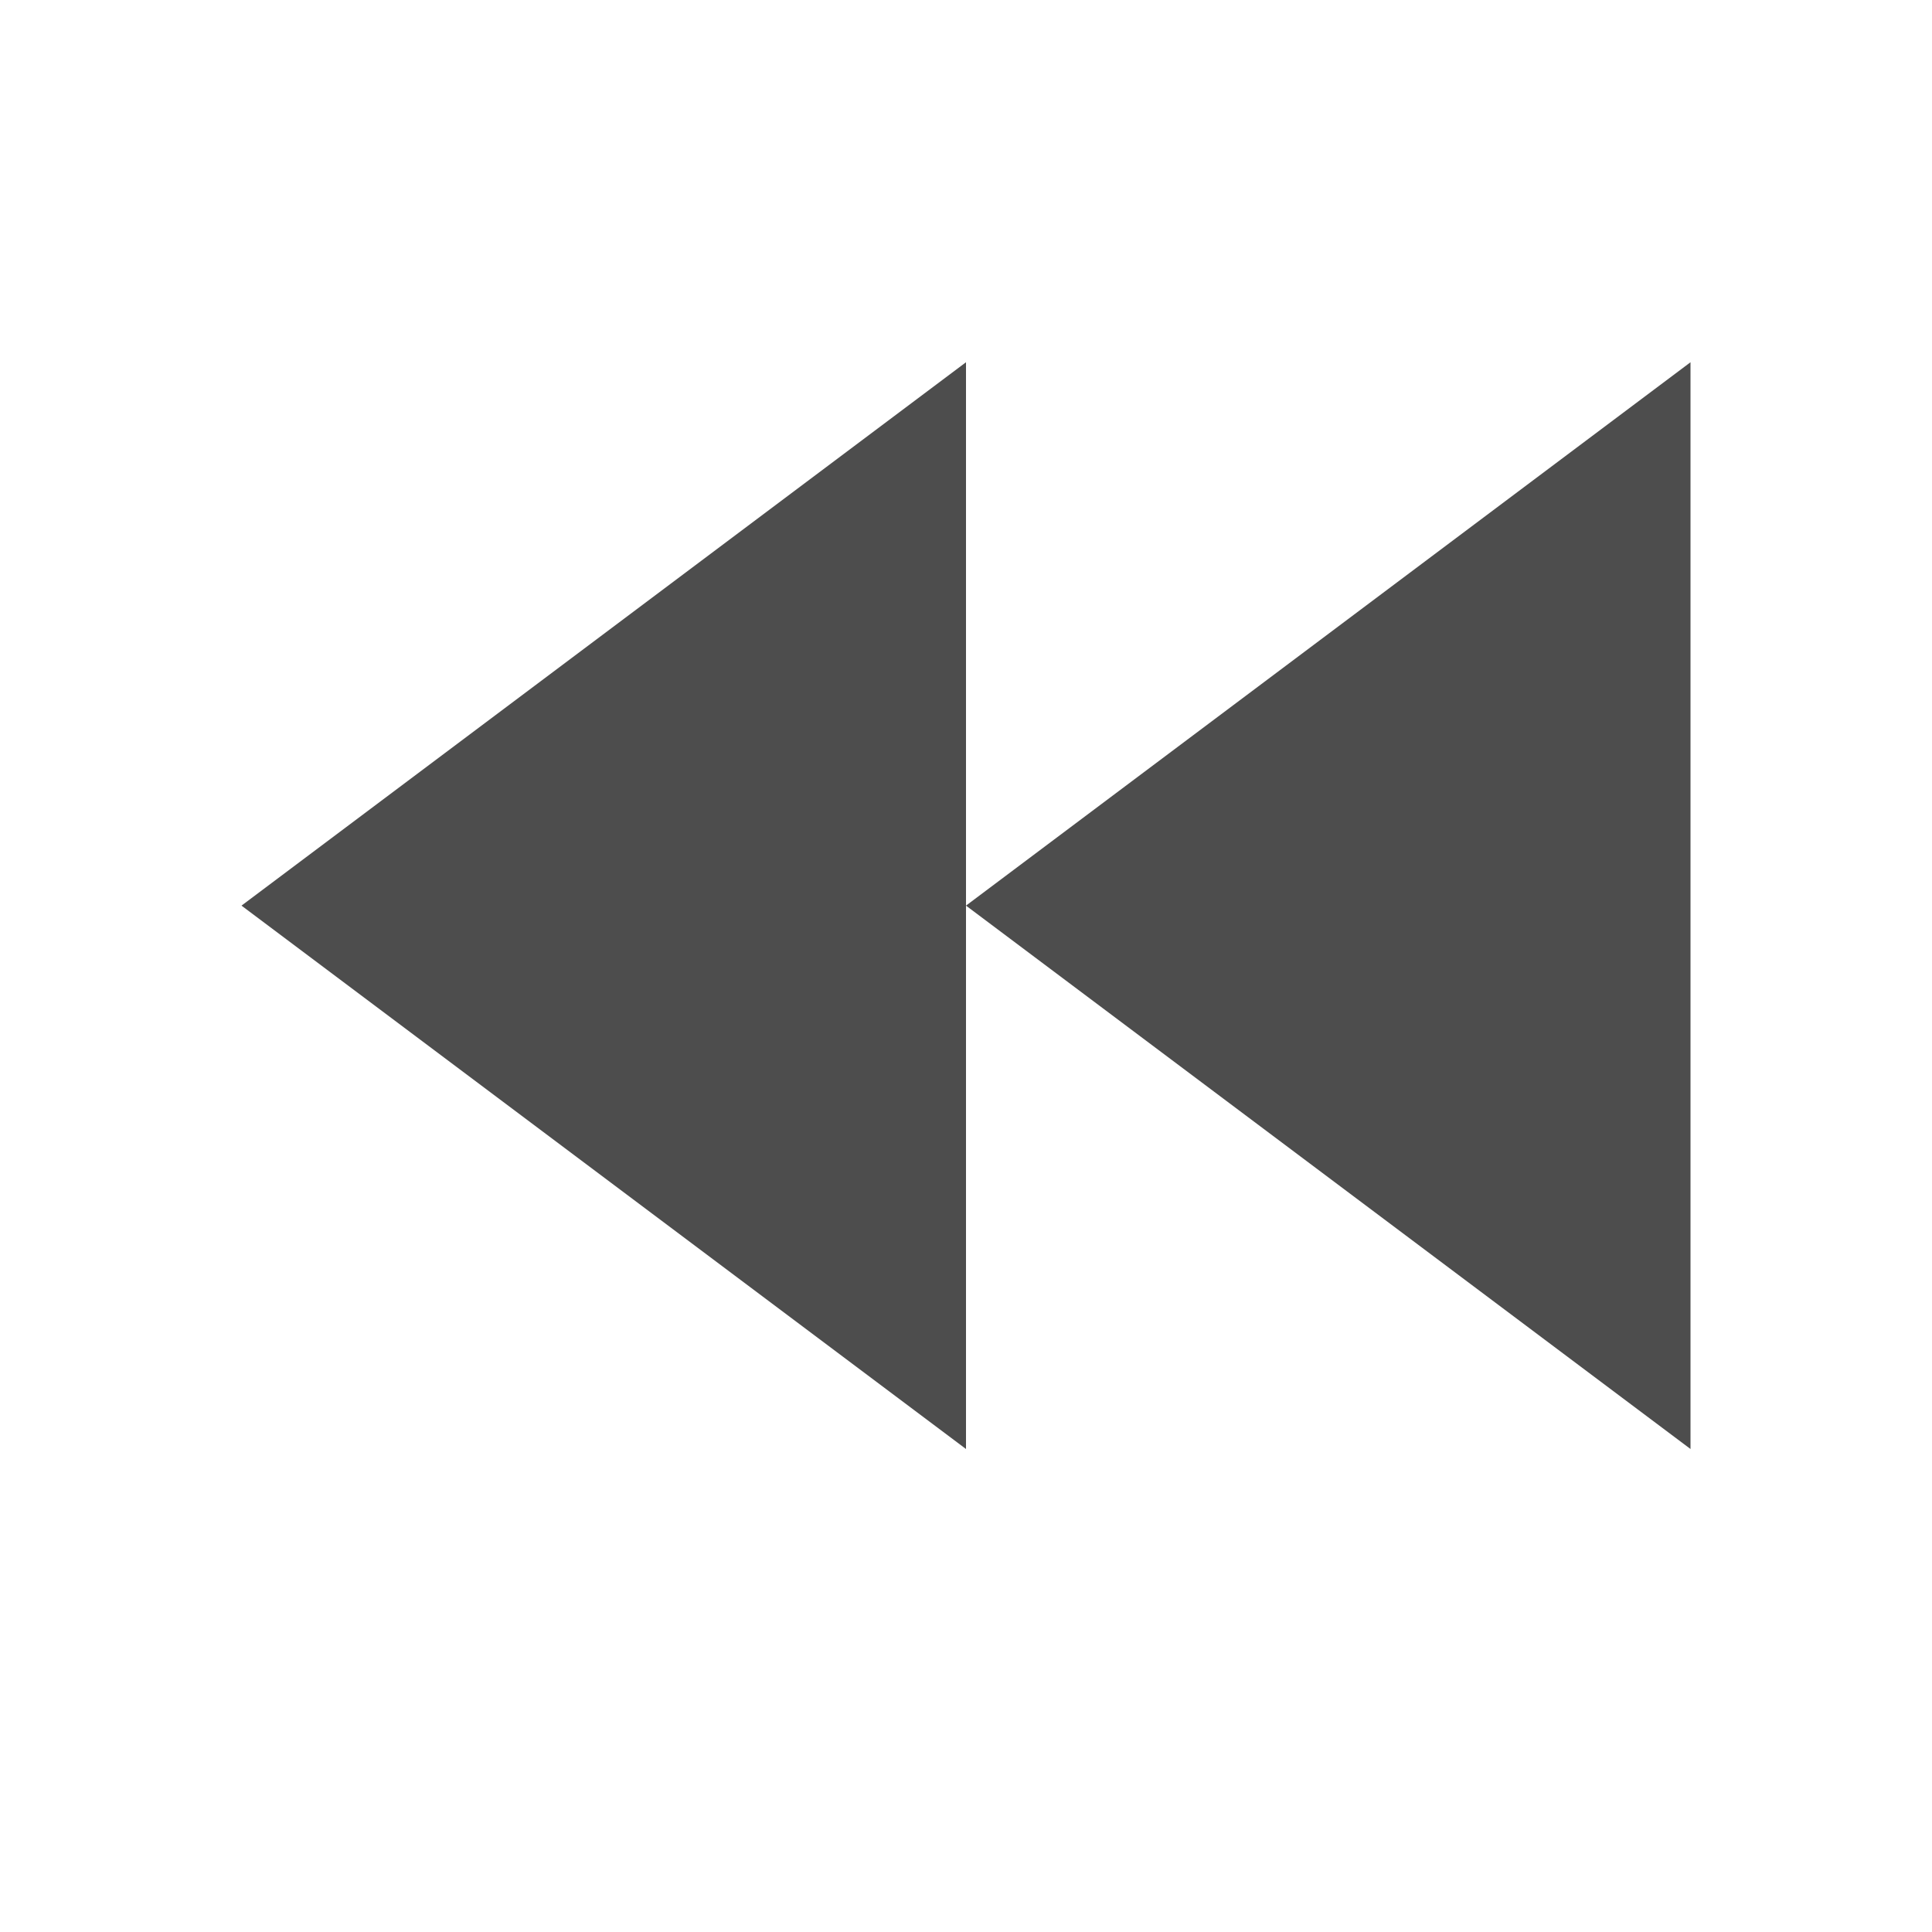 <svg version="1.1" xmlns="http://www.w3.org/2000/svg" viewBox="0 0 16 16">
<defs id="defs3051">
<style type="text/css" id="current-color-scheme">
.ColorScheme-Text {
color:#4d4d4d;
}
</style>
</defs>
<path style="fill:currentColor;fill-opacity:1;stroke:none" id="path4489" d="m 8,3 l -6,4.5 6,4.5 v -4.5 -4.5 z  m 0,4.5 l 6,4.5 v -9 l -6,4.5 z " class="ColorScheme-Text"/>
</svg>
